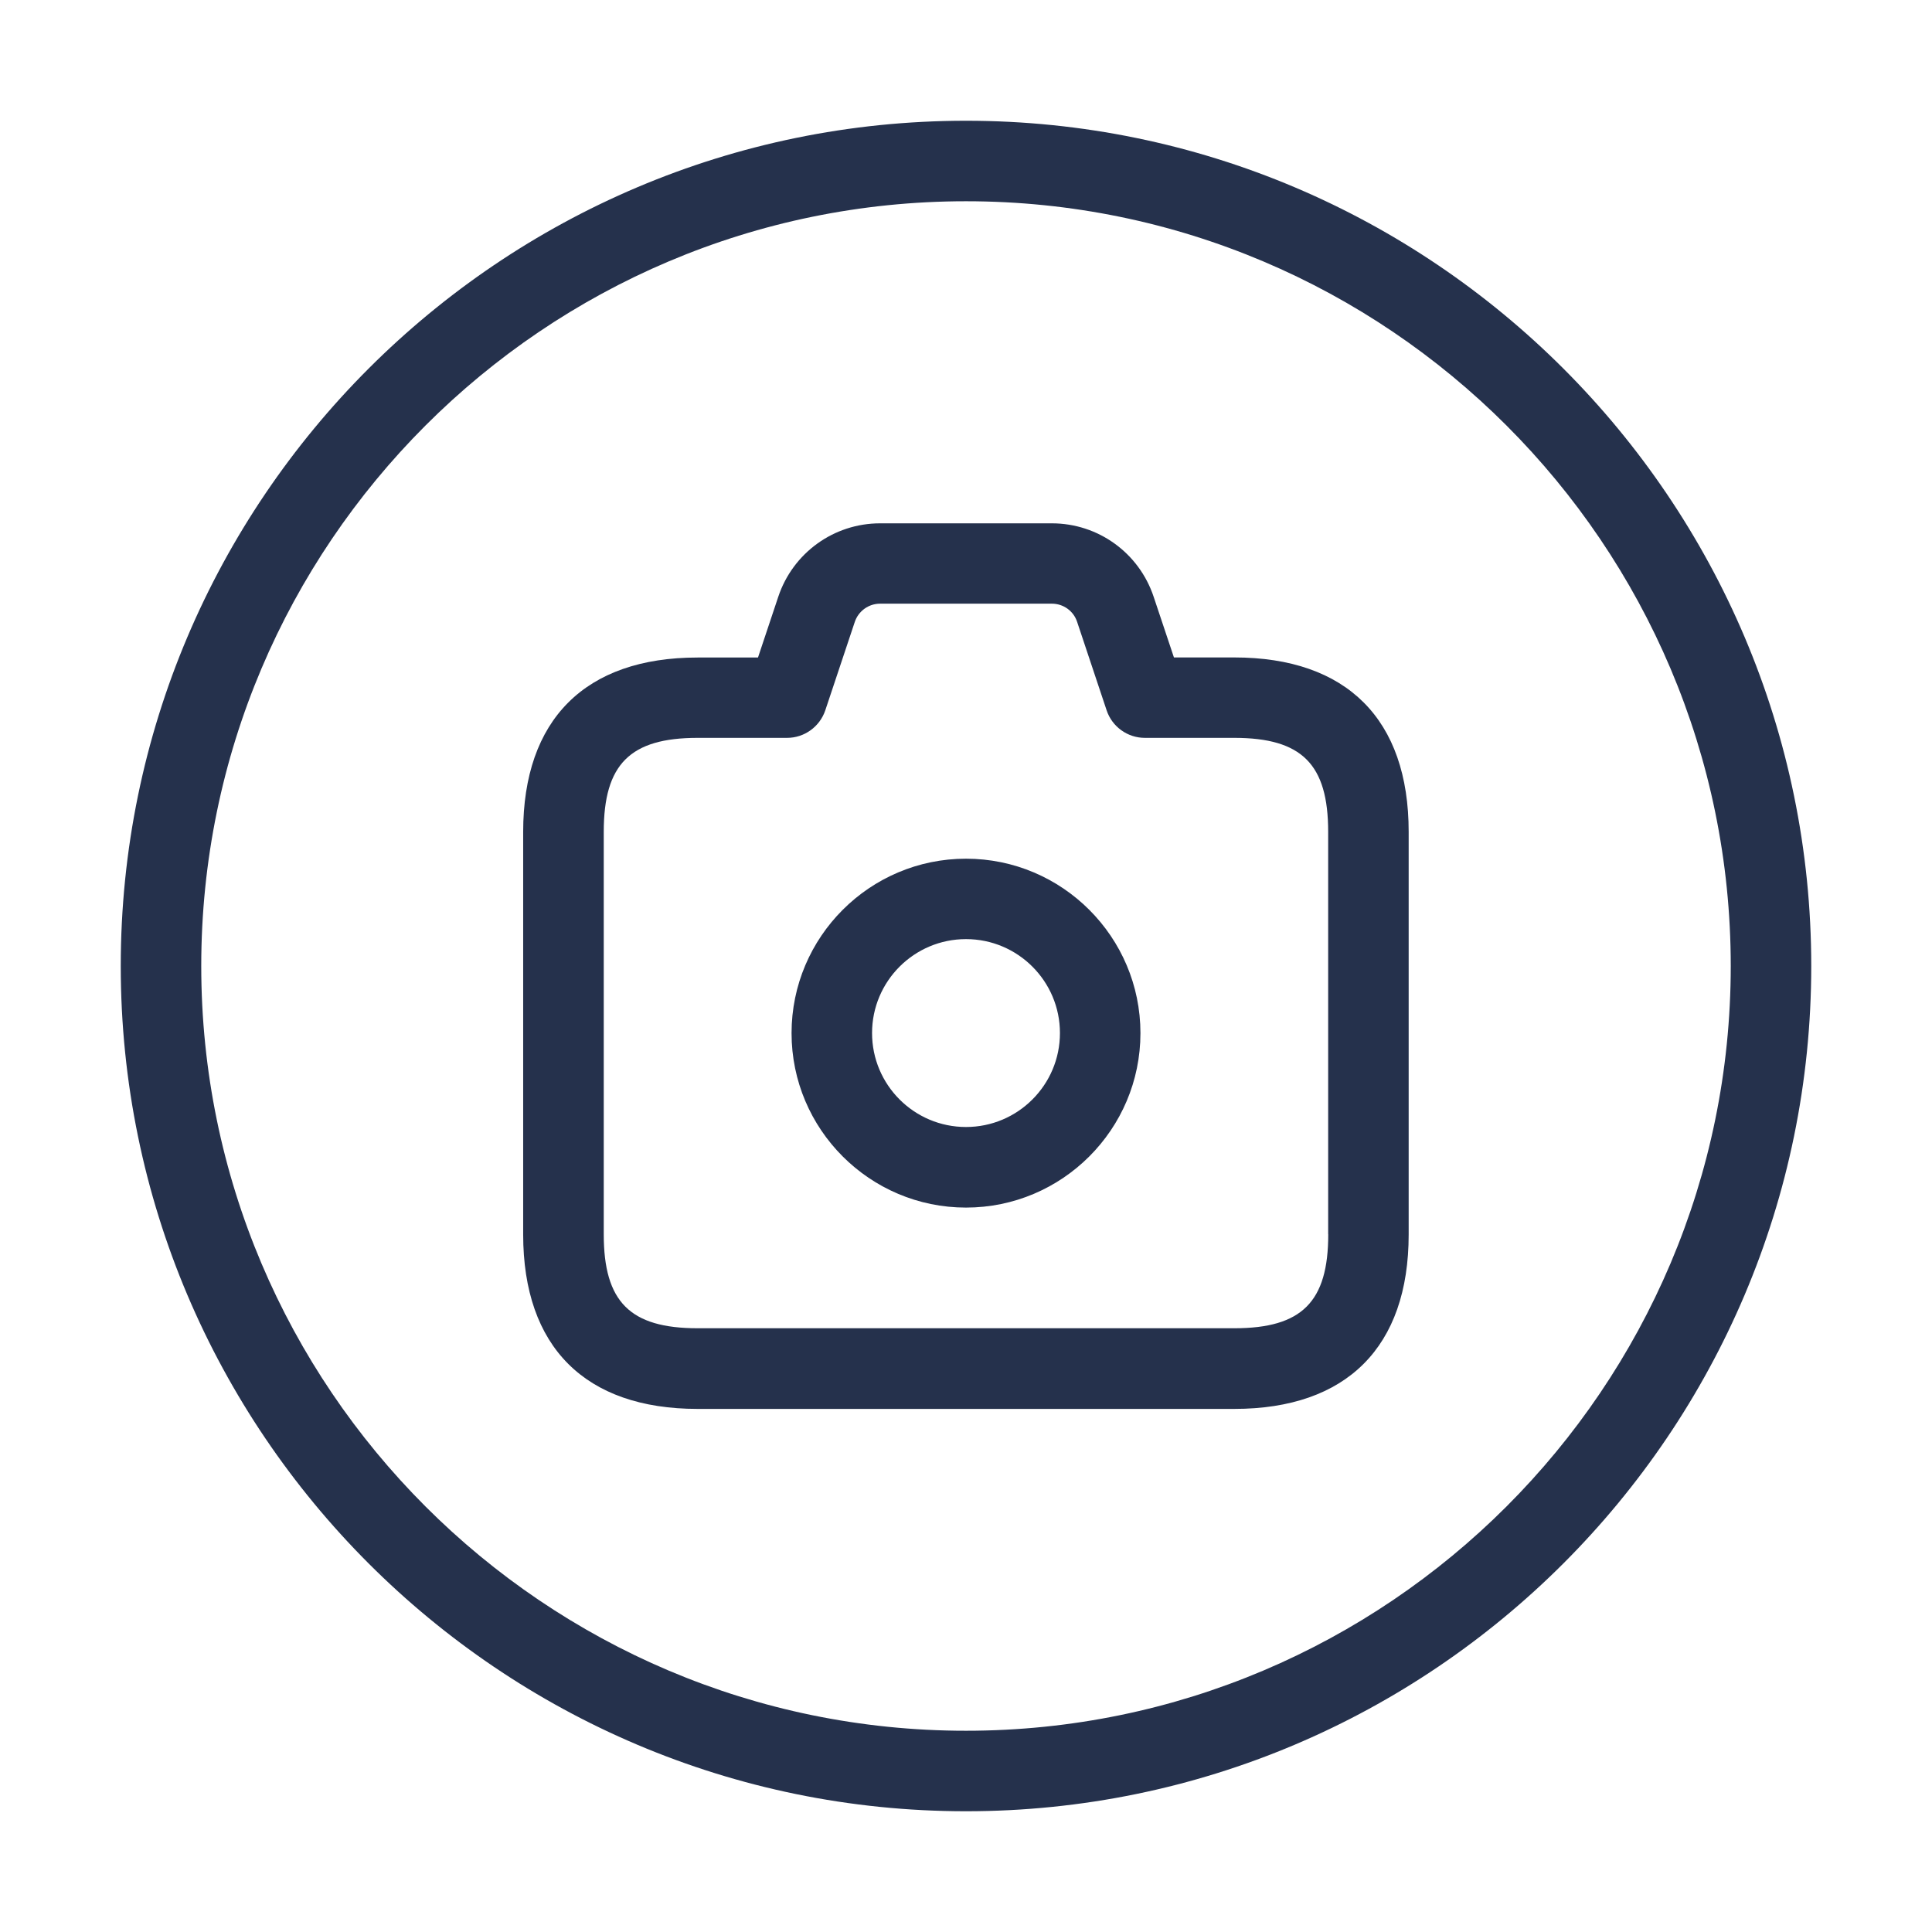 <svg width="24" height="24" viewBox="0 0 24 24" fill="none" xmlns="http://www.w3.org/2000/svg">
<path d="M15.333 8.167H14.583L14.331 7.413C14.149 6.868 13.642 6.501 13.066 6.501H10.933C10.358 6.501 9.85 6.868 9.668 7.413L9.416 8.168H8.666C7.269 8.168 6.499 8.938 6.499 10.335V15.335C6.499 16.732 7.269 17.502 8.666 17.502H15.332C16.729 17.502 17.499 16.732 17.499 15.335V10.335C17.5 8.936 16.73 8.167 15.333 8.167ZM16.5 15.333C16.5 16.172 16.173 16.5 15.333 16.5H8.667C7.827 16.5 7.5 16.173 7.5 15.333V10.333C7.5 9.493 7.827 9.166 8.667 9.166H9.777C9.992 9.166 10.183 9.028 10.252 8.824L10.618 7.727C10.663 7.591 10.79 7.499 10.933 7.499H13.066C13.21 7.499 13.337 7.59 13.381 7.727L13.747 8.824C13.815 9.028 14.007 9.166 14.222 9.166H15.332C16.172 9.166 16.499 9.493 16.499 10.333V15.333H16.5ZM12 10.667C10.805 10.667 9.833 11.639 9.833 12.834C9.833 14.029 10.805 15.001 12 15.001C13.195 15.001 14.167 14.029 14.167 12.834C14.167 11.639 13.195 10.667 12 10.667ZM12 14C11.356 14 10.833 13.477 10.833 12.833C10.833 12.189 11.356 11.666 12 11.666C12.644 11.666 13.167 12.189 13.167 12.833C13.167 13.477 12.644 14 12 14ZM12 1.5C6.21 1.5 1.5 6.21 1.5 12C1.5 17.79 6.21 22.5 12 22.5C17.79 22.5 22.5 17.79 22.5 12C22.5 6.21 17.79 1.5 12 1.5ZM12 21.5C6.762 21.5 2.5 17.238 2.5 12C2.5 6.762 6.762 2.5 12 2.5C17.238 2.5 21.5 6.762 21.5 12C21.5 17.238 17.238 21.5 12 21.5Z" fill="#25314C"/>
</svg>
